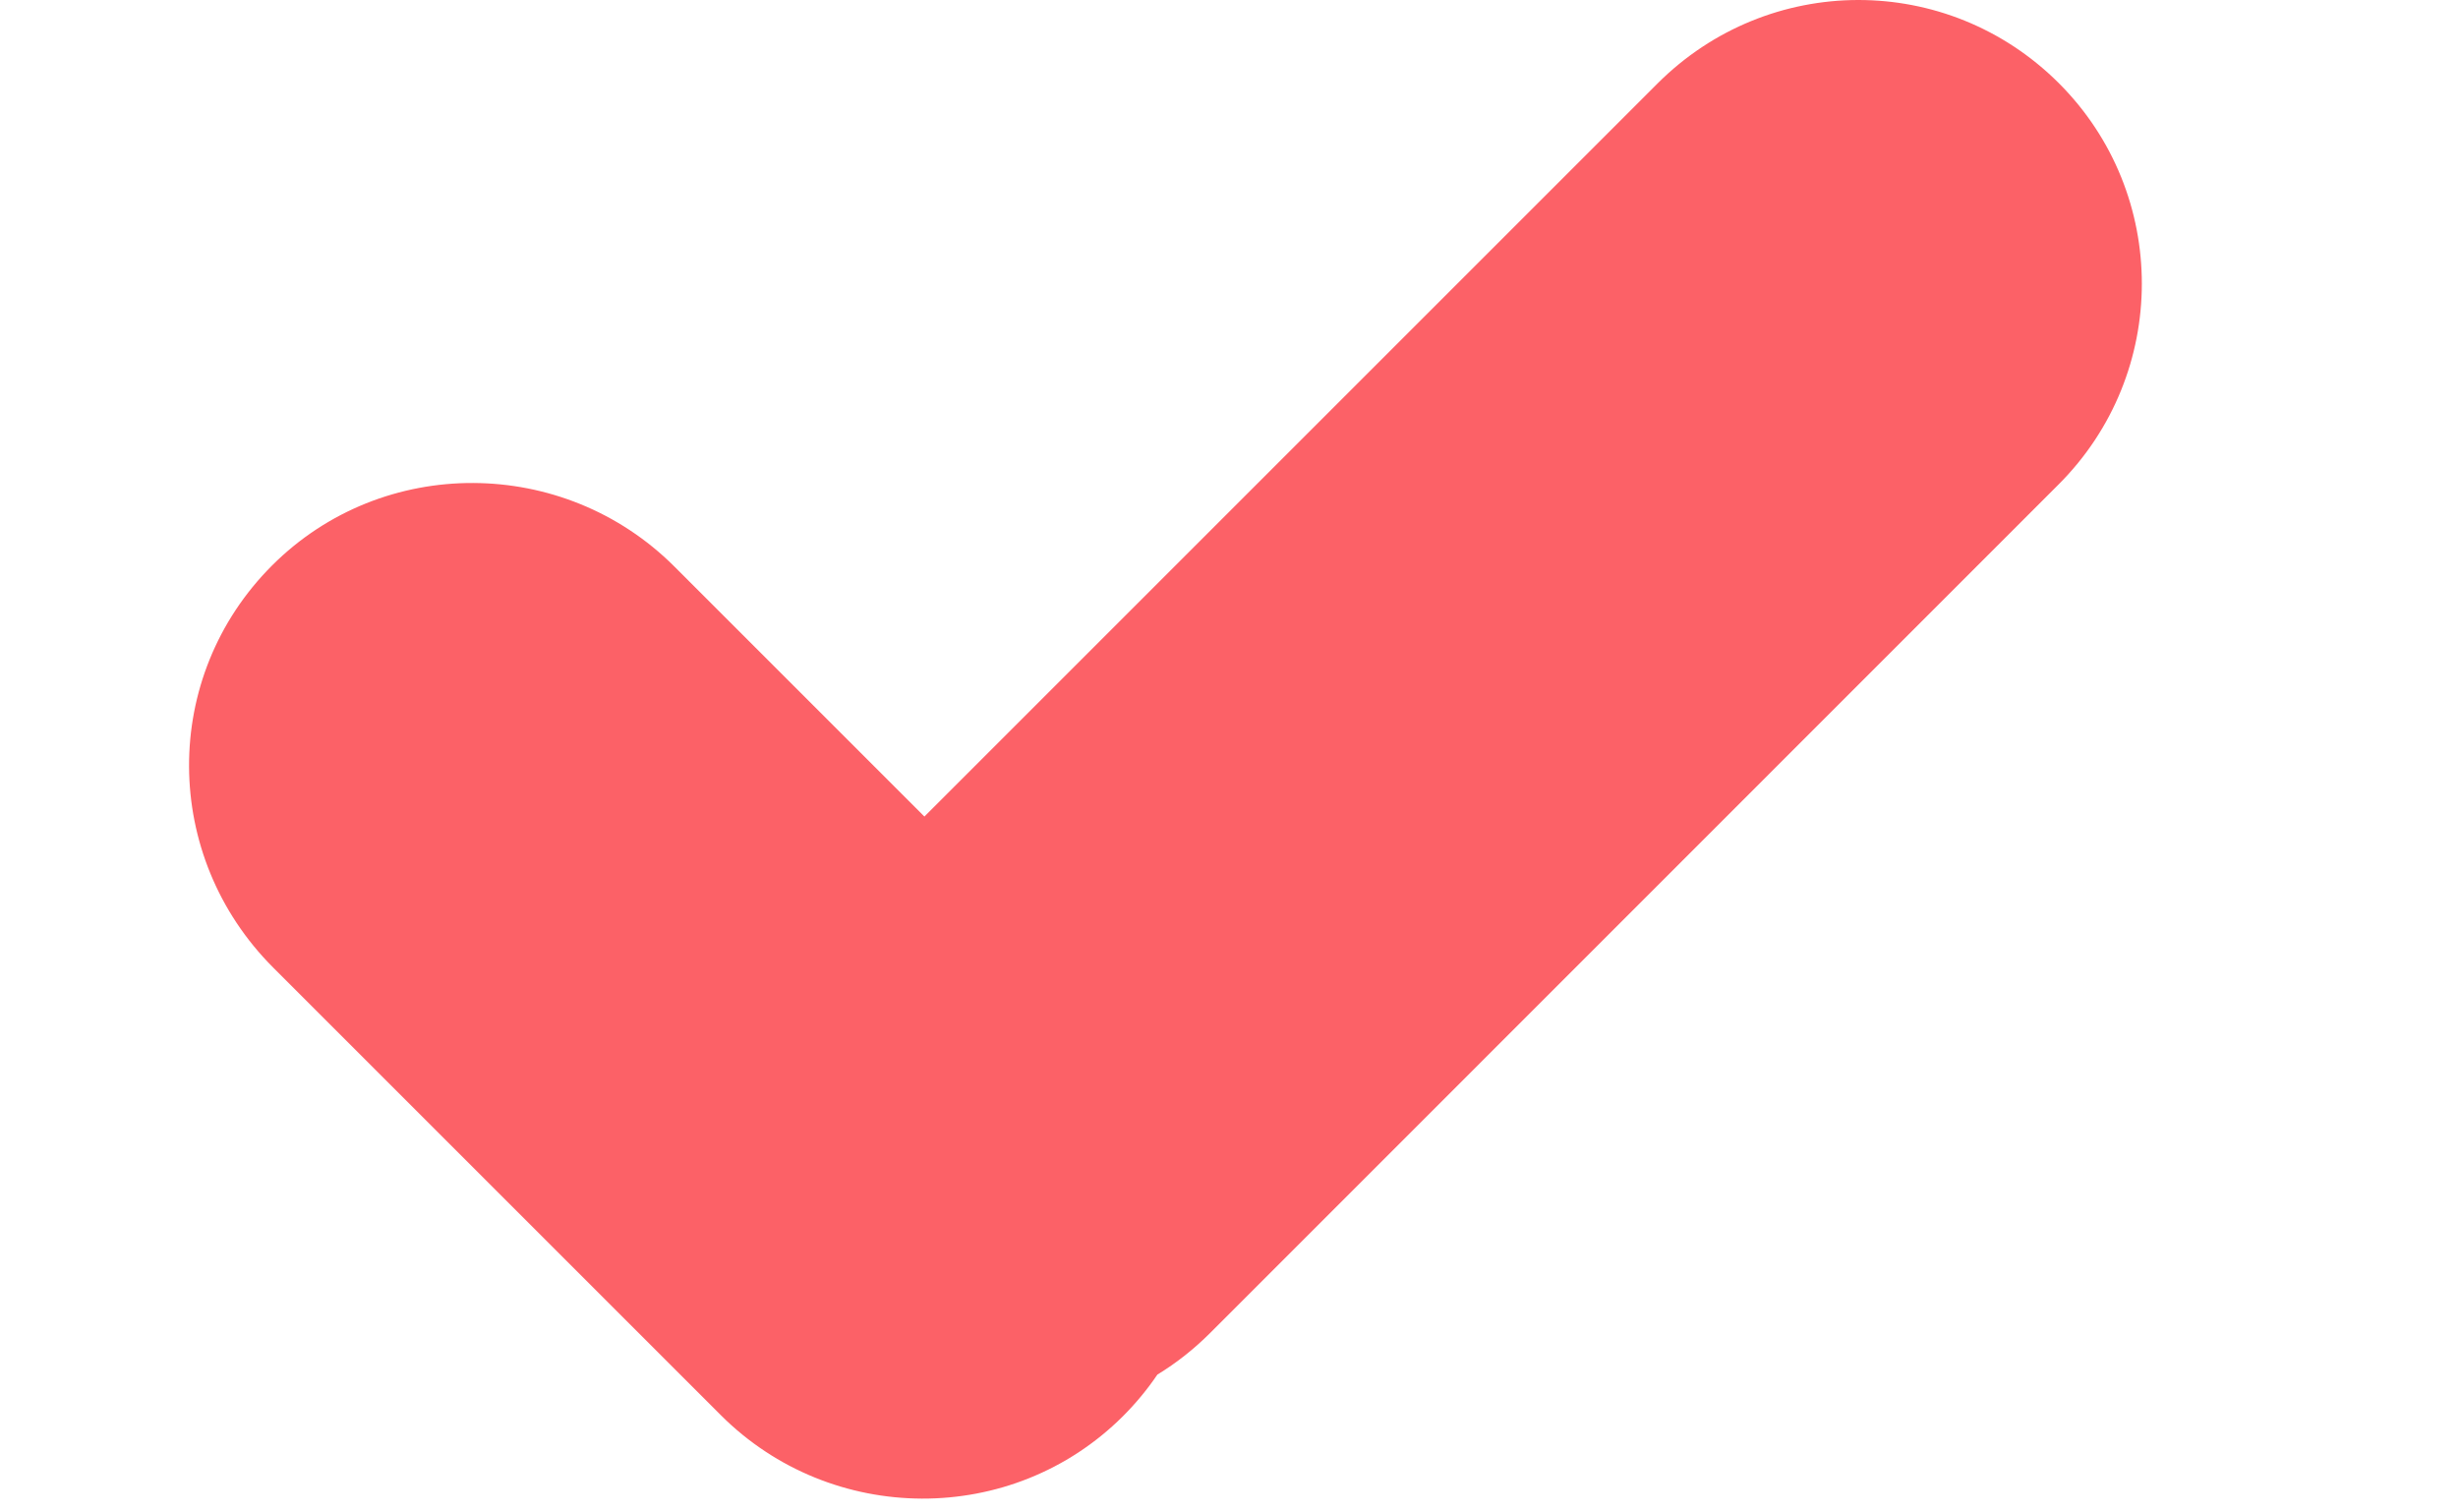 
<svg width="13px" height="8px" viewBox="-421 354 13 8" version="1.1" xmlns="http://www.w3.org/2000/svg" xmlns:xlink="http://www.w3.org/1999/xlink">
    <!-- Generator: Sketch 3.8.3 (29802) - http://www.bohemiancoding.com/sketch -->
    <desc>Created with Sketch.</desc>
    <defs></defs>
    <path d="M-416.111,358.319 L-417.434,356.996 C-418.019,356.412 -418.975,356.405 -419.561,356.991 C-420.151,357.581 -420.144,358.529 -419.555,359.118 L-417.188,361.485 C-416.603,362.07 -415.647,362.076 -415.061,361.491 C-414.992,361.422 -414.931,361.348 -414.879,361.271 C-414.779,361.21 -414.685,361.136 -414.599,361.05 L-410.113,356.563 C-409.526,355.977 -409.525,355.026 -410.111,354.44 C-410.701,353.851 -411.647,353.855 -412.234,354.442 L-416.111,358.319 Z" id="Combined-Shape" stroke="none" fill="#FC6167" fill-rule="evenodd"></path>
</svg>

